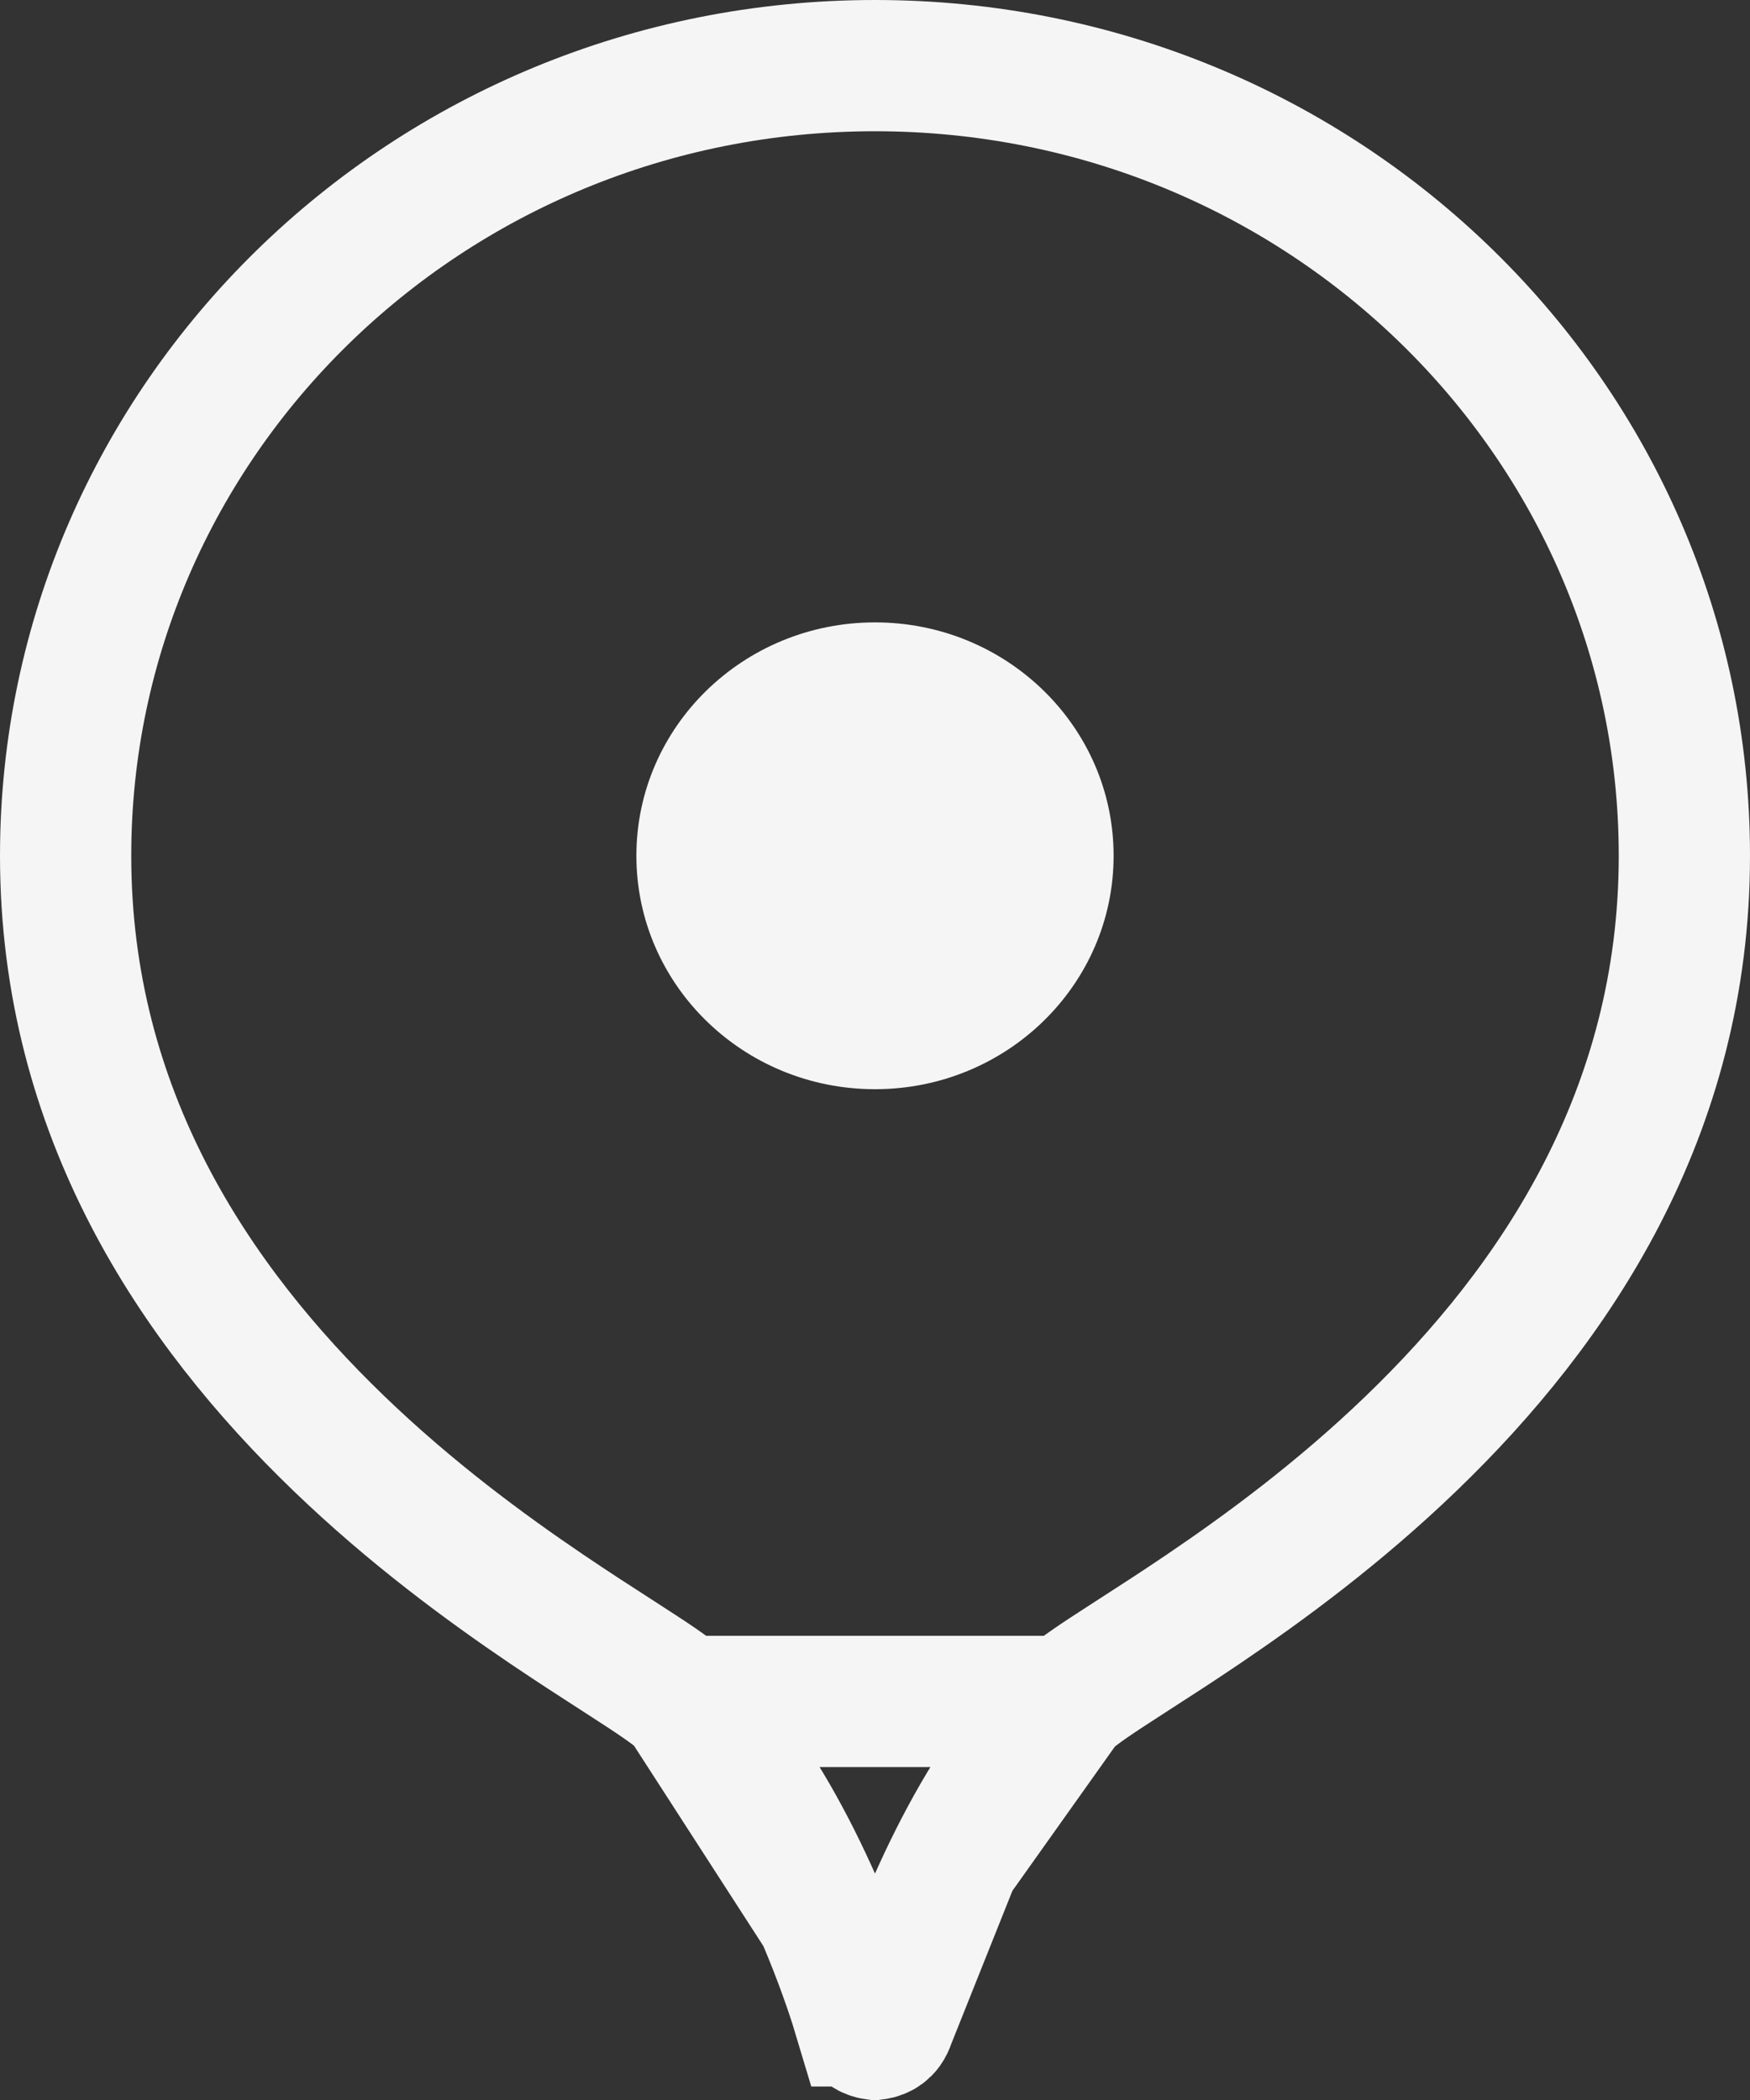 <svg width="20" height="24" viewBox="0 0 20 24" fill="none" xmlns="http://www.w3.org/2000/svg">
<rect x="0" y="0" width="20" height="24" fill="#333333" stroke="none"/>
<path d="M7.812 19.445L7.812 19.445C8.337 19.907 8.769 20.604 9.093 21.248C9.424 21.908 9.681 22.592 9.831 23.096L9.832 23.096C9.852 23.164 9.882 23.196 9.907 23.214C9.932 23.232 9.964 23.244 9.999 23.249C10.036 23.244 10.069 23.231 10.093 23.213C10.118 23.195 10.148 23.164 10.169 23.096L7.812 19.445ZM7.812 19.445C7.659 19.31 7.412 19.15 7.175 18.997C7.128 18.966 7.08 18.935 7.03 18.903C6.801 18.756 6.54 18.587 6.25 18.391C5.545 17.914 4.694 17.288 3.873 16.497C2.229 14.914 0.75 12.718 0.75 9.78C0.75 4.809 4.876 0.75 10 0.75C15.124 0.75 19.25 4.809 19.25 9.78C19.25 12.718 17.771 14.914 16.127 16.497C15.306 17.288 14.455 17.914 13.75 18.391C13.46 18.587 13.199 18.756 12.97 18.903C12.92 18.935 12.872 18.966 12.825 18.997C12.588 19.15 12.341 19.31 12.188 19.445L12.188 19.445M7.812 19.445L12.188 19.445M12.188 19.445C11.663 19.907 11.231 20.604 10.907 21.248M12.188 19.445L10.907 21.248M10.907 21.248C10.576 21.908 10.319 22.591 10.169 23.096L10.907 21.248Z" stroke="white" stroke-opacity="0.949" stroke-width="1.5"/>
<path d="M7.273 9.78C7.273 11.254 8.494 12.448 10 12.448C11.506 12.448 12.727 11.254 12.727 9.78C12.727 8.307 11.506 7.113 10 7.113C8.494 7.113 7.273 8.307 7.273 9.78Z" fill="white" fill-opacity="0.949"/>
</svg>
